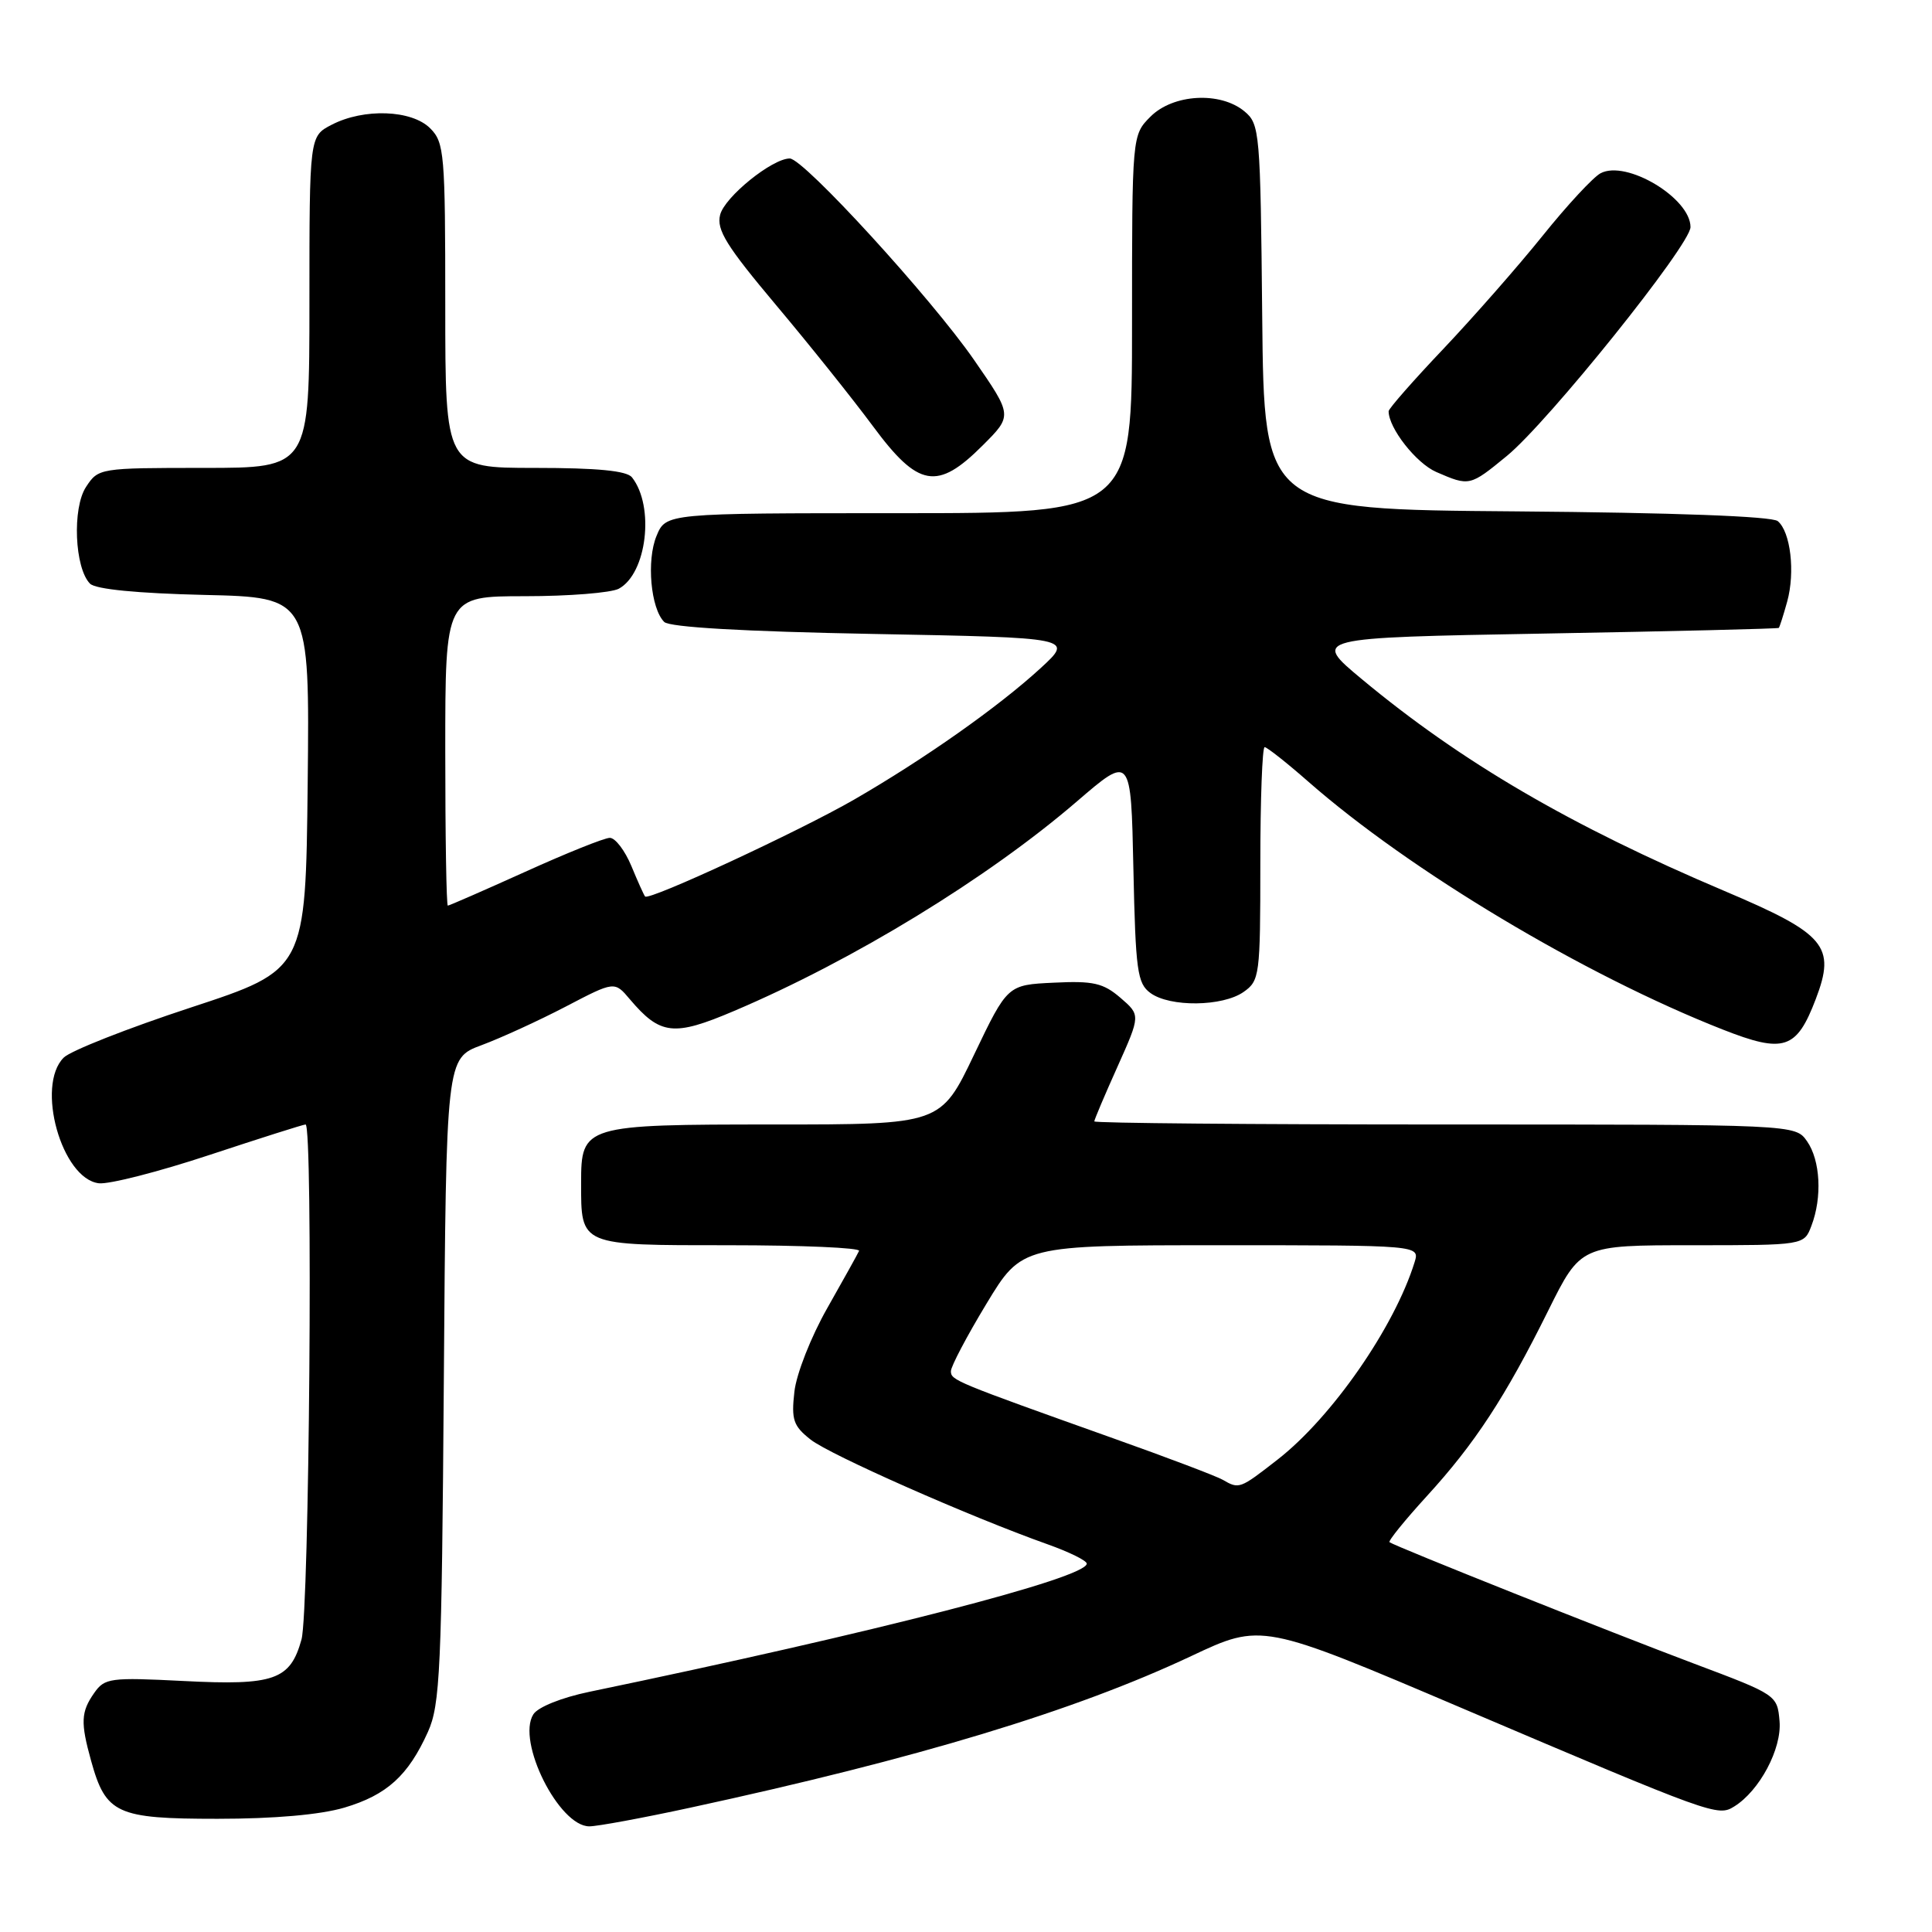 <?xml version="1.0" encoding="UTF-8" standalone="no"?>
<!DOCTYPE svg PUBLIC "-//W3C//DTD SVG 1.1//EN" "http://www.w3.org/Graphics/SVG/1.1/DTD/svg11.dtd" >
<svg xmlns="http://www.w3.org/2000/svg" xmlns:xlink="http://www.w3.org/1999/xlink" version="1.1" viewBox="0 0 256 256">
 <g >
 <path fill="currentColor"
d=" M 91.45 239.53 C 121.55 233.02 142.40 226.71 157.84 219.44 C 167.18 215.04 167.18 215.04 193.84 226.39 C 226.99 240.50 227.62 240.73 229.79 239.37 C 233.15 237.29 236.11 231.72 235.80 228.07 C 235.50 224.60 235.43 224.56 224.50 220.45 C 213.56 216.34 184.85 204.90 184.12 204.35 C 183.91 204.20 186.12 201.47 189.03 198.28 C 195.42 191.30 199.45 185.15 205.15 173.66 C 209.45 165.00 209.45 165.00 224.25 165.00 C 239.05 165.00 239.05 165.00 240.02 162.43 C 241.47 158.65 241.21 153.75 239.44 151.22 C 237.89 149.00 237.89 149.00 191.44 149.00 C 165.90 149.00 145.00 148.82 145.00 148.59 C 145.00 148.37 146.38 145.11 148.07 141.35 C 151.13 134.51 151.13 134.51 148.46 132.21 C 146.19 130.26 144.86 129.95 139.64 130.21 C 133.50 130.50 133.50 130.50 129.07 139.75 C 124.65 149.00 124.65 149.00 102.65 149.00 C 77.35 149.00 77.00 149.11 77.00 156.72 C 77.00 165.12 76.72 165.00 96.62 165.00 C 106.27 165.00 114.02 165.34 113.83 165.75 C 113.65 166.16 111.75 169.57 109.62 173.33 C 107.46 177.13 105.52 182.06 105.26 184.42 C 104.84 188.13 105.12 188.95 107.42 190.76 C 110.01 192.79 128.49 200.96 138.79 204.62 C 141.66 205.64 144.00 206.79 144.00 207.19 C 144.00 209.08 115.92 216.32 78.11 224.17 C 74.40 224.94 71.27 226.20 70.67 227.16 C 68.42 230.73 74.06 242.00 78.09 242.00 C 79.16 242.00 85.17 240.89 91.45 239.53 Z  M 45.63 239.52 C 51.26 237.85 54.09 235.28 56.70 229.49 C 58.32 225.89 58.53 221.35 58.81 182.86 C 59.12 140.23 59.12 140.23 63.81 138.49 C 66.39 137.53 71.41 135.23 74.96 133.38 C 81.43 130.00 81.43 130.00 83.46 132.41 C 87.49 137.16 89.27 137.36 97.24 133.97 C 113.05 127.26 130.89 116.36 142.71 106.18 C 149.86 100.03 149.86 100.03 150.18 115.10 C 150.47 128.65 150.70 130.31 152.44 131.58 C 155.02 133.47 162.00 133.39 164.78 131.44 C 166.91 129.95 167.00 129.27 167.00 114.44 C 167.00 105.95 167.26 99.00 167.57 99.00 C 167.88 99.00 170.47 101.04 173.32 103.54 C 186.82 115.39 209.91 129.20 228.25 136.41 C 236.39 139.61 238.05 139.07 240.60 132.38 C 243.28 125.36 241.91 123.74 228.50 118.06 C 208.09 109.41 193.65 100.97 180.46 90.00 C 173.85 84.50 173.85 84.50 204.67 83.95 C 221.63 83.65 235.59 83.31 235.70 83.20 C 235.81 83.09 236.31 81.52 236.81 79.72 C 237.89 75.81 237.26 70.46 235.56 69.05 C 234.79 68.41 221.73 67.93 200.91 67.76 C 167.50 67.50 167.50 67.50 167.25 42.00 C 167.01 17.42 166.93 16.44 164.89 14.75 C 161.69 12.10 155.45 12.45 152.45 15.45 C 150.00 17.91 150.00 17.91 150.00 42.95 C 150.00 68.00 150.00 68.00 119.12 68.00 C 88.24 68.00 88.24 68.00 86.99 71.02 C 85.65 74.26 86.22 80.62 88.01 82.41 C 88.71 83.11 98.53 83.68 115.68 84.00 C 142.27 84.50 142.27 84.50 137.89 88.53 C 132.31 93.65 122.56 100.53 113.16 105.96 C 105.92 110.13 86.02 119.37 85.48 118.79 C 85.33 118.63 84.51 116.81 83.66 114.75 C 82.80 112.69 81.52 111.01 80.80 111.02 C 80.09 111.02 75.04 113.05 69.59 115.52 C 64.14 117.98 59.52 120.00 59.34 120.00 C 59.15 120.00 59.00 110.78 59.00 99.50 C 59.00 79.00 59.00 79.00 69.57 79.00 C 75.38 79.00 80.97 78.55 81.99 78.01 C 85.71 76.01 86.77 67.10 83.74 63.25 C 83.05 62.38 79.19 62.00 70.88 62.00 C 59.00 62.00 59.00 62.00 59.00 40.50 C 59.00 20.33 58.88 18.88 57.00 17.00 C 54.55 14.55 48.21 14.32 43.95 16.53 C 41.00 18.05 41.00 18.05 41.00 40.03 C 41.00 62.00 41.00 62.00 27.02 62.00 C 13.19 62.00 13.03 62.03 11.40 64.52 C 9.55 67.33 9.89 75.29 11.93 77.34 C 12.67 78.08 18.19 78.62 27.06 78.83 C 41.03 79.15 41.03 79.15 40.77 103.83 C 40.50 128.50 40.50 128.50 25.29 133.50 C 16.92 136.25 9.33 139.24 8.44 140.14 C 4.71 143.86 8.17 156.20 13.10 156.79 C 14.43 156.95 21.02 155.27 27.75 153.04 C 34.47 150.82 40.20 149.00 40.49 149.00 C 41.50 149.00 40.99 213.49 39.95 217.24 C 38.46 222.61 36.35 223.36 24.30 222.74 C 14.60 222.25 13.87 222.34 12.48 224.33 C 10.72 226.84 10.66 228.24 12.07 233.31 C 14.02 240.35 15.45 241.00 28.82 241.00 C 36.35 241.00 42.45 240.46 45.63 239.52 Z  M 199.66 60.42 C 205.14 55.93 224.00 32.43 224.00 30.09 C 224.00 26.24 215.48 21.14 212.08 22.96 C 211.10 23.48 207.66 27.19 204.43 31.21 C 201.21 35.22 195.29 41.96 191.29 46.19 C 187.28 50.41 184.00 54.15 184.00 54.49 C 184.00 56.73 187.65 61.38 190.31 62.54 C 194.71 64.45 194.76 64.44 199.66 60.42 Z  M 130.20 59.03 C 134.17 55.07 134.17 55.07 129.08 47.71 C 123.41 39.51 106.48 21.00 104.65 21.00 C 102.32 21.00 96.01 26.10 95.42 28.47 C 94.92 30.45 96.26 32.60 102.82 40.41 C 107.22 45.64 113.00 52.87 115.66 56.46 C 121.68 64.60 124.19 65.04 130.20 59.03 Z  M 162.00 196.07 C 161.18 195.60 154.65 193.12 147.50 190.58 C 126.49 183.09 126.00 182.89 126.00 181.69 C 126.00 181.06 128.11 177.05 130.70 172.77 C 135.40 165.00 135.40 165.00 161.77 165.00 C 188.13 165.00 188.13 165.00 187.44 167.25 C 184.77 175.86 176.49 187.79 169.29 193.40 C 164.26 197.32 164.20 197.34 162.00 196.07 Z "/>
</g>
</svg>